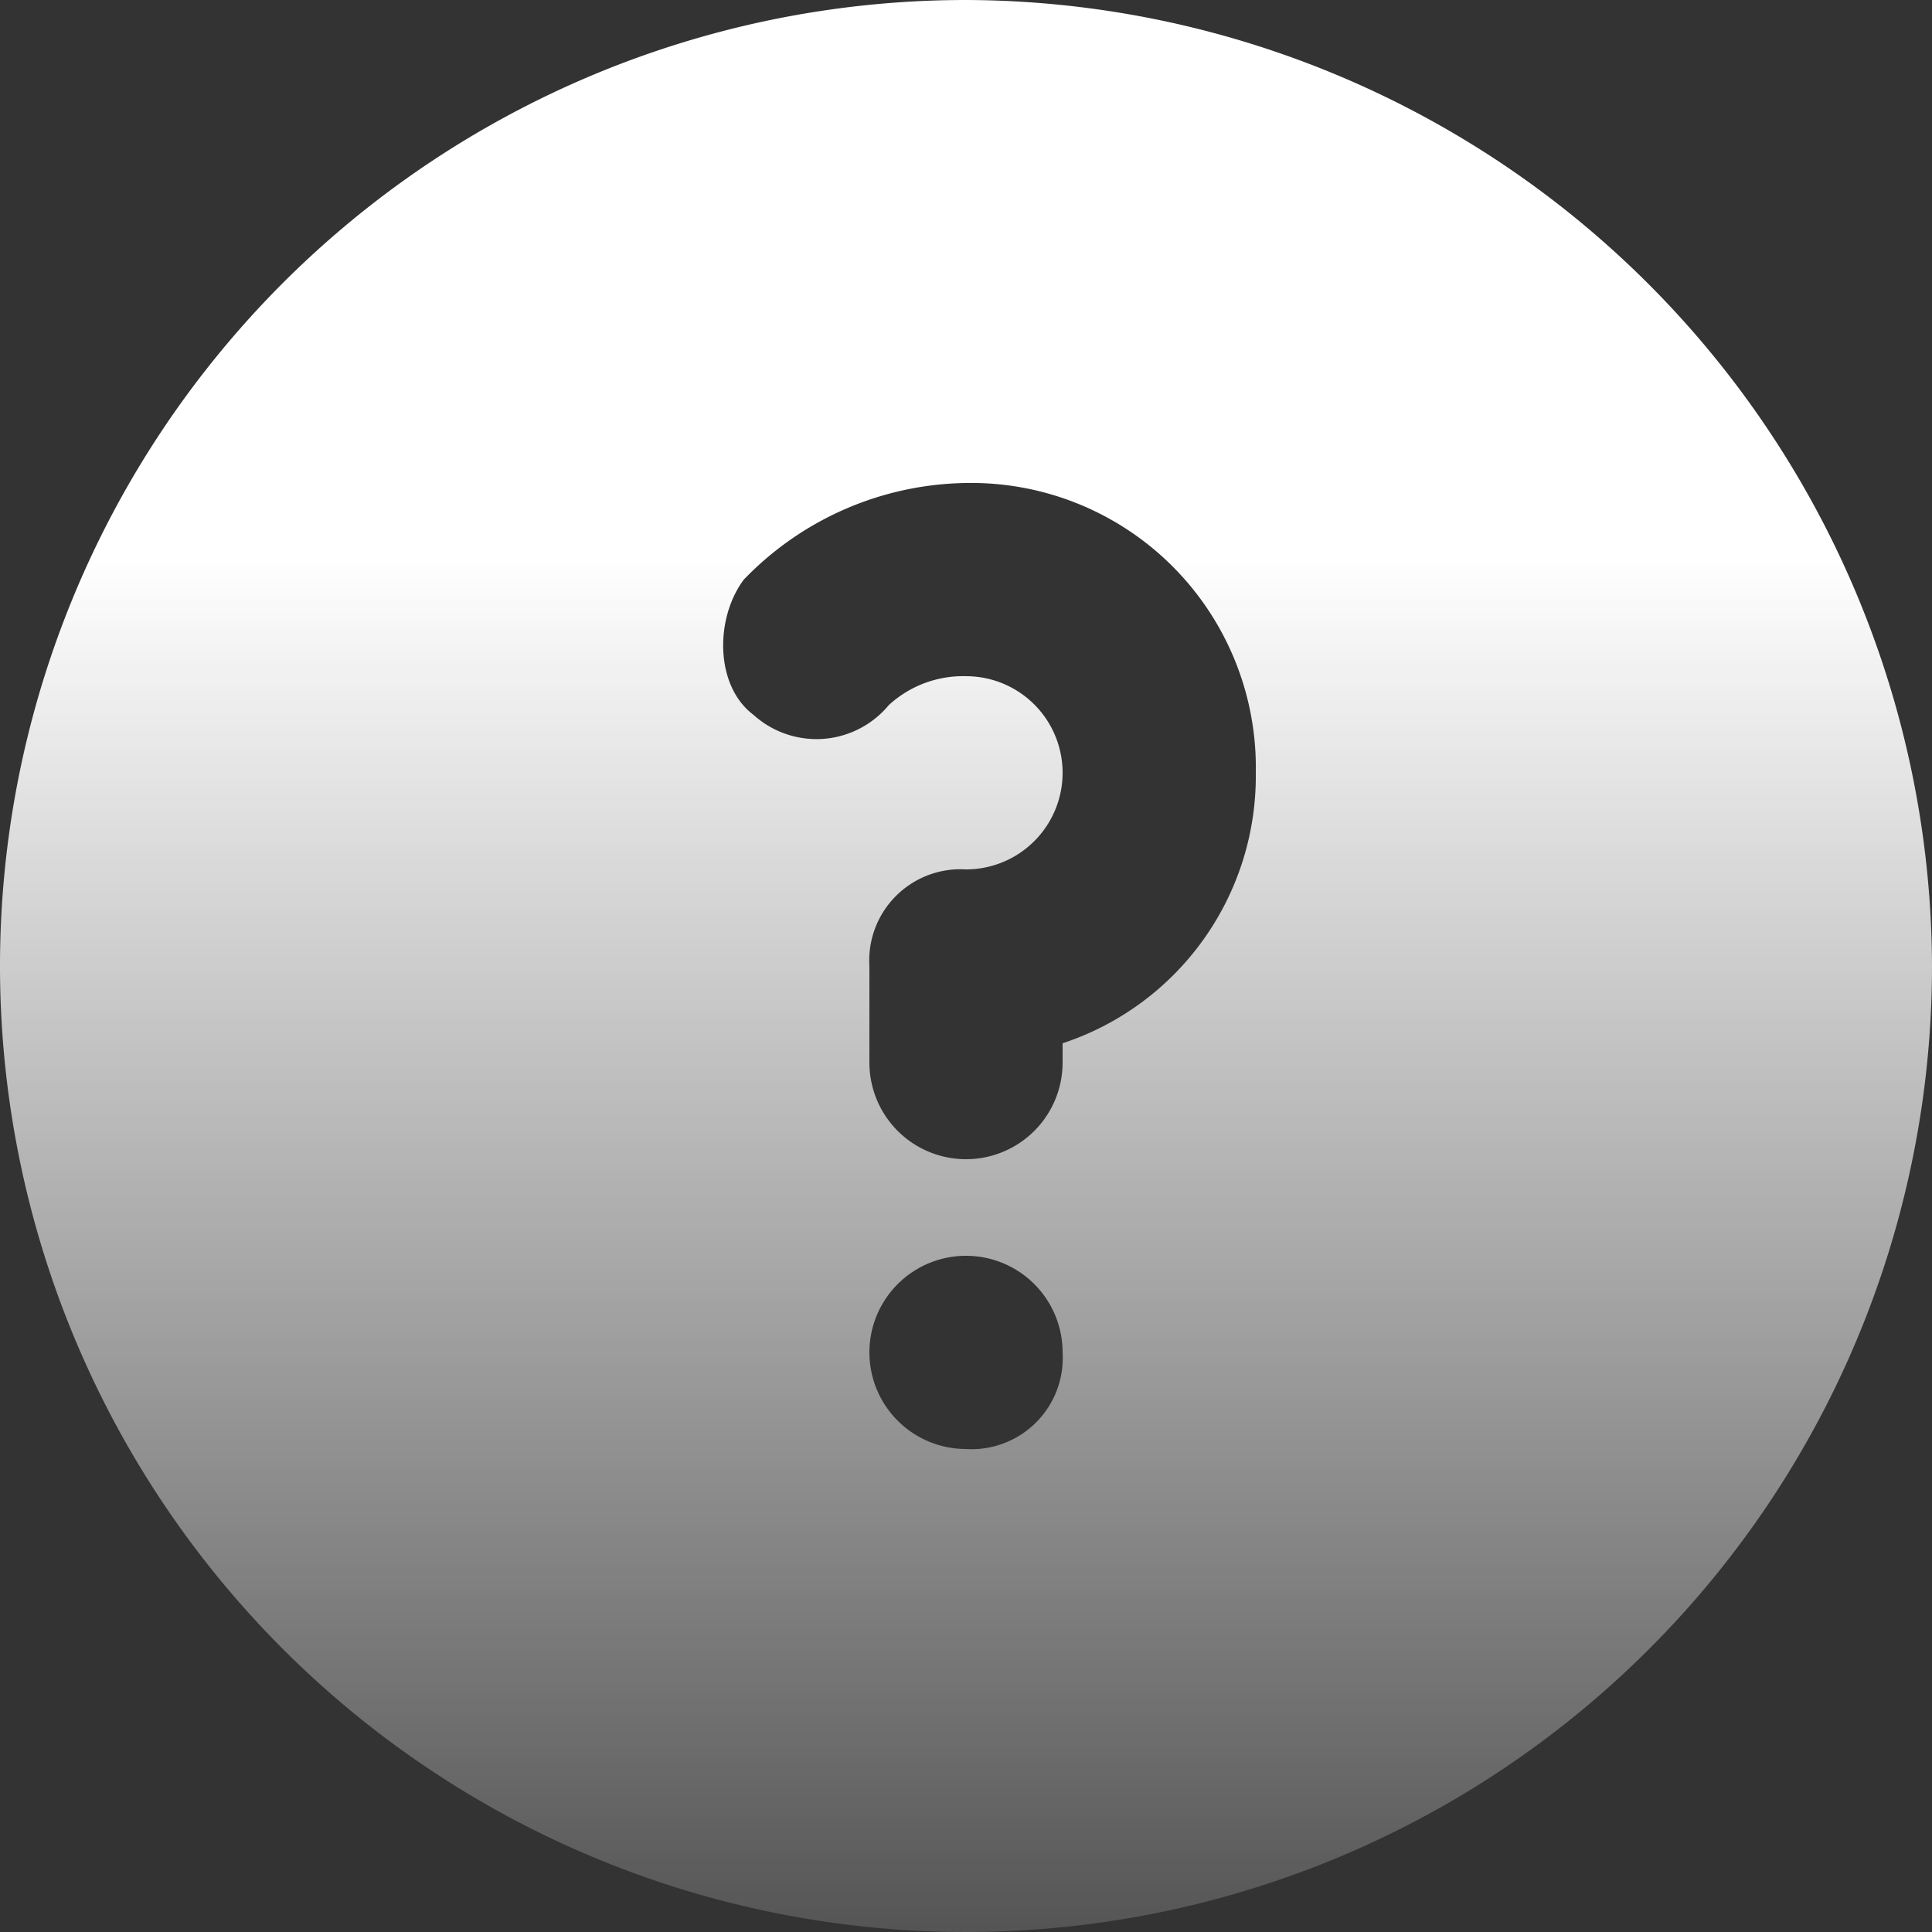 <svg xmlns="http://www.w3.org/2000/svg" xmlns:xlink="http://www.w3.org/1999/xlink" width="60" height="60" viewBox="0 0 60 60">
  <rect x="0" y="0" width="60" height="60" fill="#333333" stroke="none"/>
  <defs>
    <linearGradient id="linear-gradient" x1="0.5" y1="0.291" x2="0.5" y2="1" gradientUnits="objectBoundingBox">
      <stop offset="0" stop-color="#fff"/>
      <stop offset="1" stop-color="#fff" stop-opacity="0.161"/>
    </linearGradient>
  </defs>
  <path id="noun-question-5269588" d="M146.67,46.668a30,30,0,1,0,30,30A30.088,30.088,0,0,0,146.67,46.668Zm0,45a3,3,0,1,1,3-3A2.834,2.834,0,0,1,146.67,91.669Zm3-12.6v.6a3,3,0,0,1-6,0v-3a2.834,2.834,0,0,1,3-3,3,3,0,1,0,0-6,3.406,3.406,0,0,0-2.4.9,2.916,2.916,0,0,1-4.2.3c-1.2-.9-1.2-3-.3-4.2a9.766,9.766,0,0,1,6.9-3,8.839,8.839,0,0,1,9,9A8.739,8.739,0,0,1,149.67,79.068Z" transform="translate(-116.67 -46.668)" fill="url(#linear-gradient)"/>
</svg>

